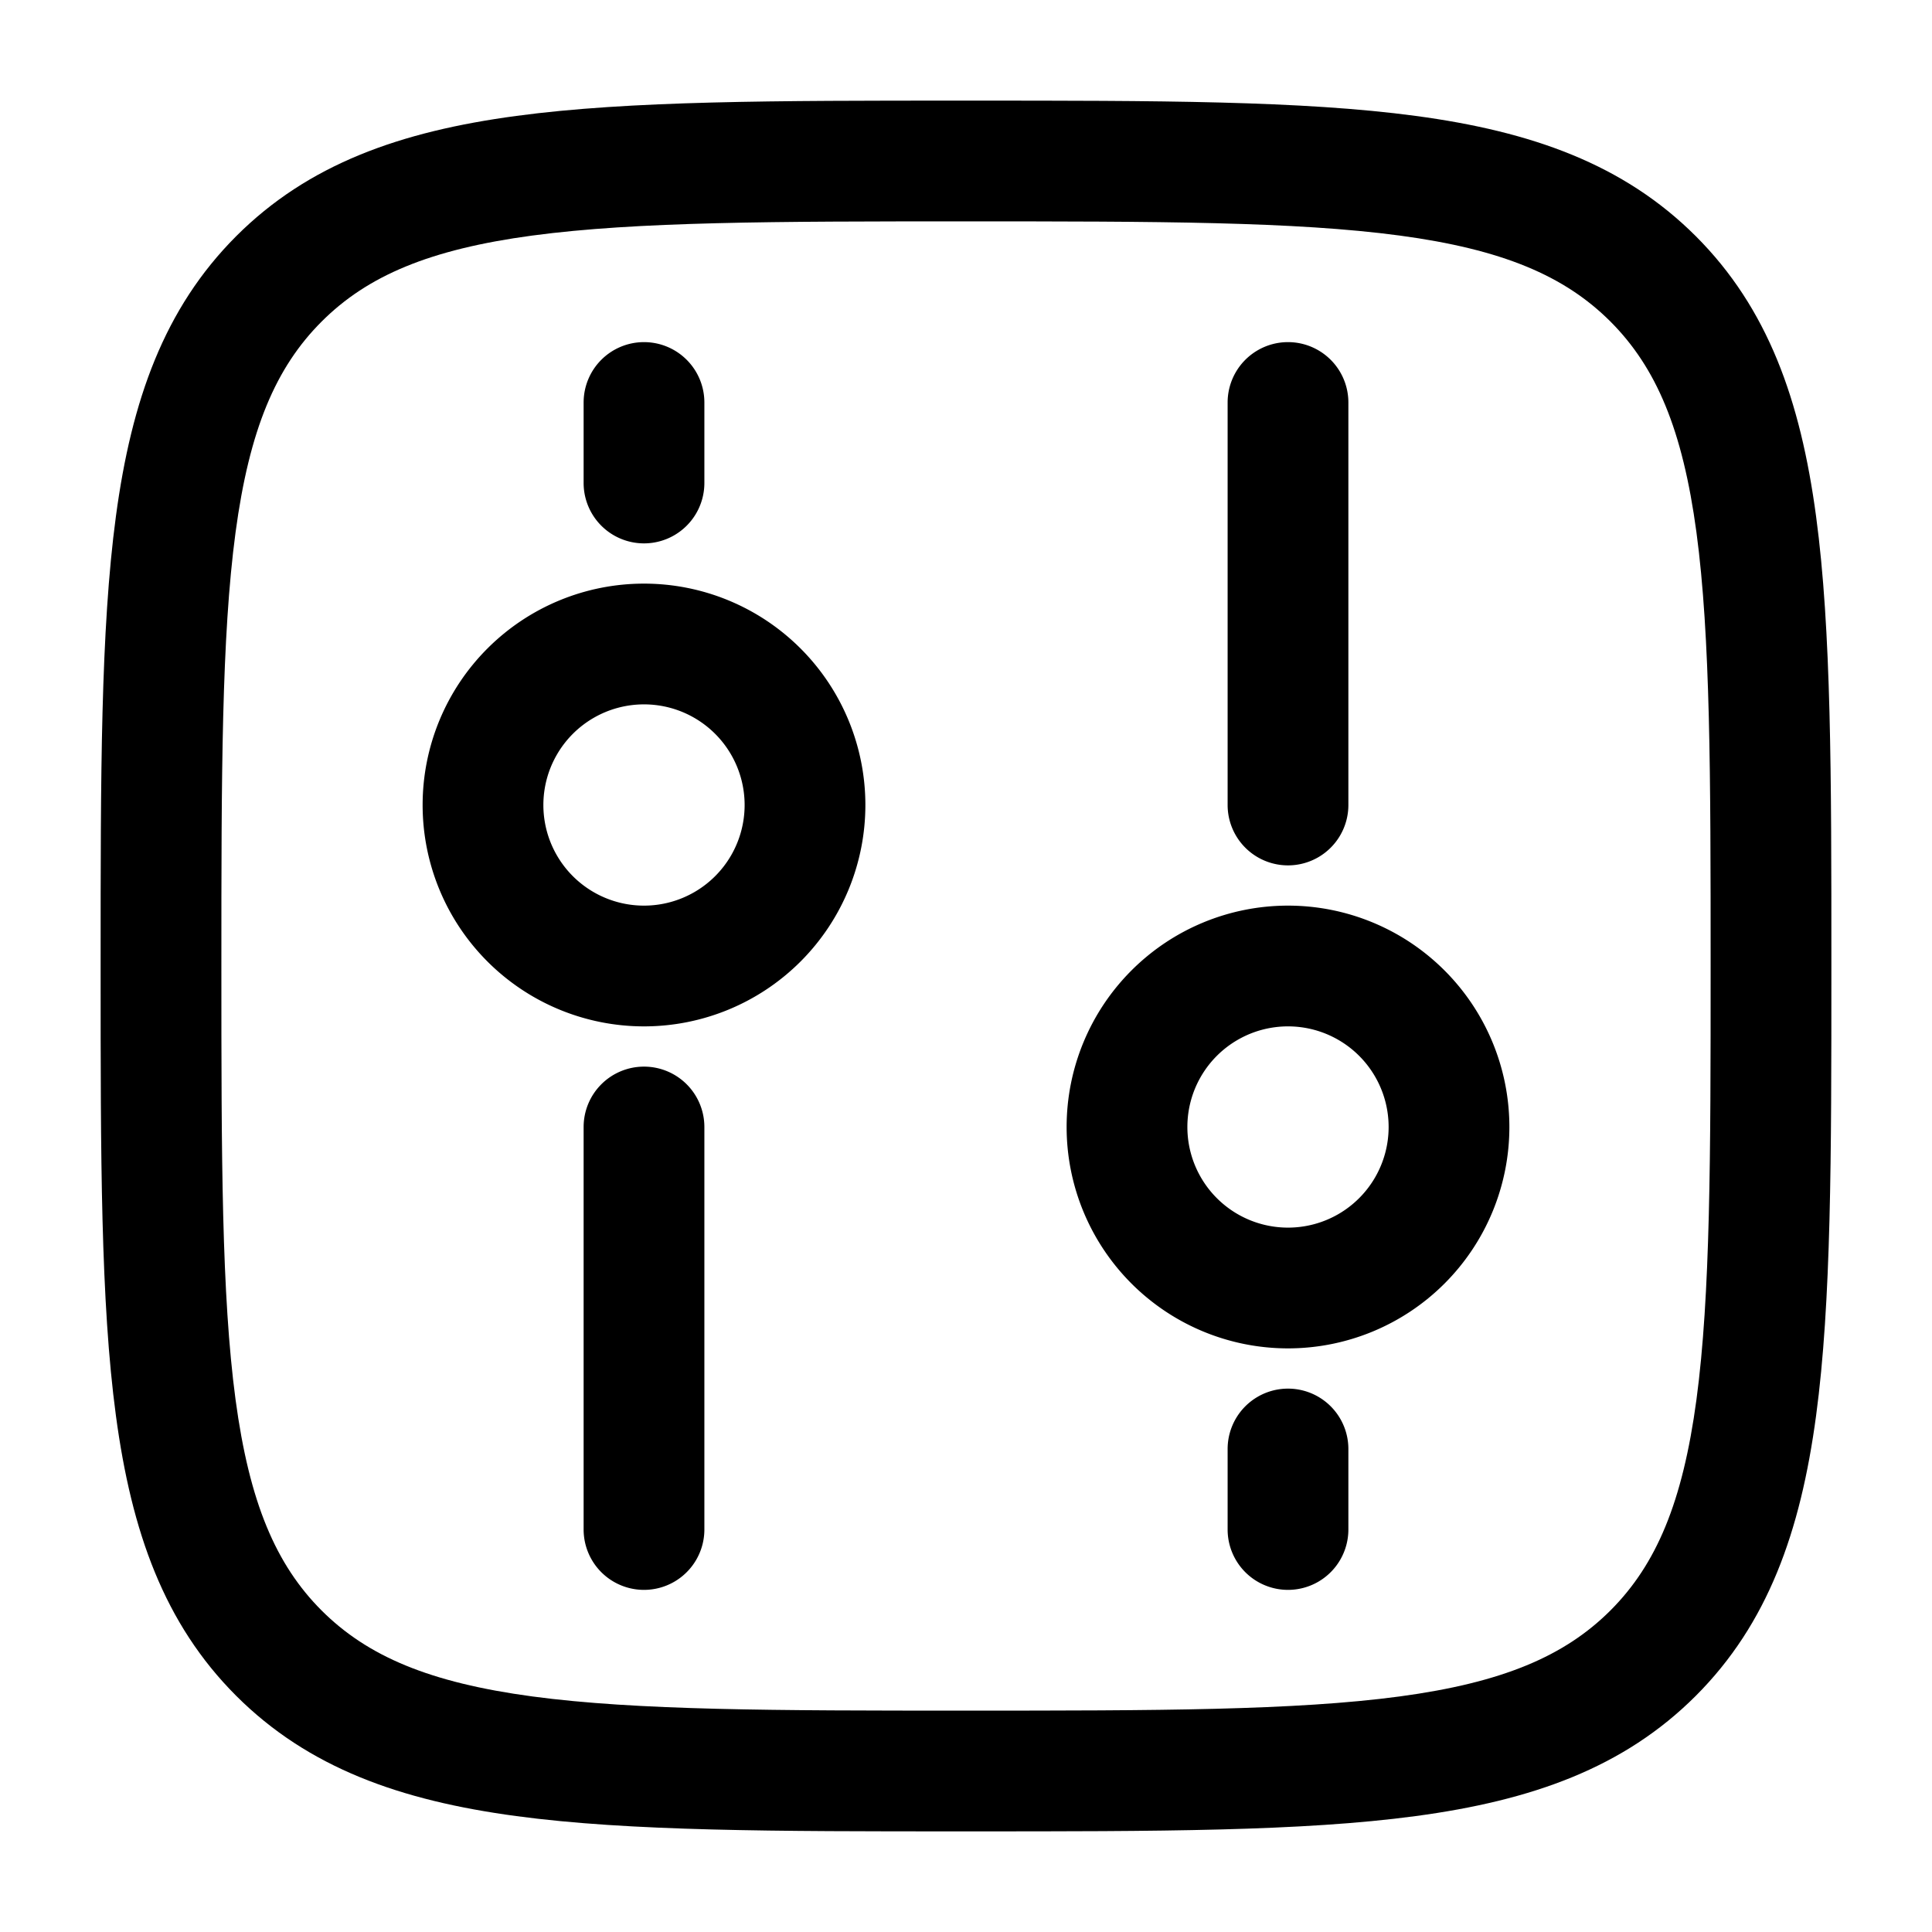 <svg xmlns="http://www.w3.org/2000/svg" width="3em" height="3em" viewBox="0 0 24 24"><path fill="currentColor" fill-rule="evenodd" d="M5.25 10a2.75 2.75 0 1 1 5.5 0a2.75 2.75 0 0 1-5.5 0M8 8.75a1.25 1.25 0 1 0 0 2.5a1.25 1.25 0 0 0 0-2.5m8 8a2.75 2.75 0 1 1 0-5.5a2.75 2.75 0 0 1 0 5.5M14.75 14a1.25 1.25 0 1 0 2.5 0a1.25 1.25 0 0 0-2.5 0" clip-rule="evenodd"/><path fill="currentColor" d="M8 13.25a.75.75 0 0 1 .75.75v5a.75.75 0 0 1-1.5 0v-5a.75.75 0 0 1 .75-.75M16.75 10a.75.75 0 0 1-1.5 0V5a.75.75 0 0 1 1.5 0zM8 4.25a.75.75 0 0 1 .75.75v1a.75.75 0 0 1-1.5 0V5A.75.75 0 0 1 8 4.25M16.75 19a.75.75 0 0 1-1.5 0v-1a.75.75 0 0 1 1.5 0z"/><path fill="currentColor" fill-rule="evenodd" d="M11.943 1.25h.114c2.309 0 4.118 0 5.53.19c1.444.194 2.584.6 3.479 1.494c.895.895 1.3 2.035 1.494 3.48c.19 1.411.19 3.22.19 5.529v.114c0 2.309 0 4.118-.19 5.53c-.194 1.444-.6 2.584-1.494 3.479c-.895.895-2.035 1.3-3.48 1.494c-1.411.19-3.22.19-5.529.19h-.114c-2.309 0-4.118 0-5.53-.19c-1.444-.194-2.584-.6-3.479-1.494c-.895-.895-1.3-2.035-1.494-3.48c-.19-1.411-.19-3.22-.19-5.529v-.114c0-2.309 0-4.118.19-5.53c.194-1.444.6-2.584 1.494-3.479c.895-.895 2.035-1.3 3.48-1.494c1.411-.19 3.22-.19 5.529-.19m-5.33 1.676c-1.278.172-2.049.5-2.618 1.069c-.57.57-.897 1.34-1.069 2.619c-.174 1.3-.176 3.008-.176 5.386s.002 4.086.176 5.386c.172 1.279.5 2.05 1.069 2.62c.57.569 1.34.896 2.619 1.068c1.3.174 3.008.176 5.386.176s4.086-.002 5.386-.176c1.279-.172 2.05-.5 2.62-1.069c.569-.57.896-1.34 1.068-2.619c.174-1.3.176-3.008.176-5.386s-.002-4.086-.176-5.386c-.172-1.279-.5-2.05-1.069-2.62c-.57-.569-1.34-.896-2.619-1.068c-1.3-.174-3.008-.176-5.386-.176s-4.086.002-5.386.176" clip-rule="evenodd"/></svg>